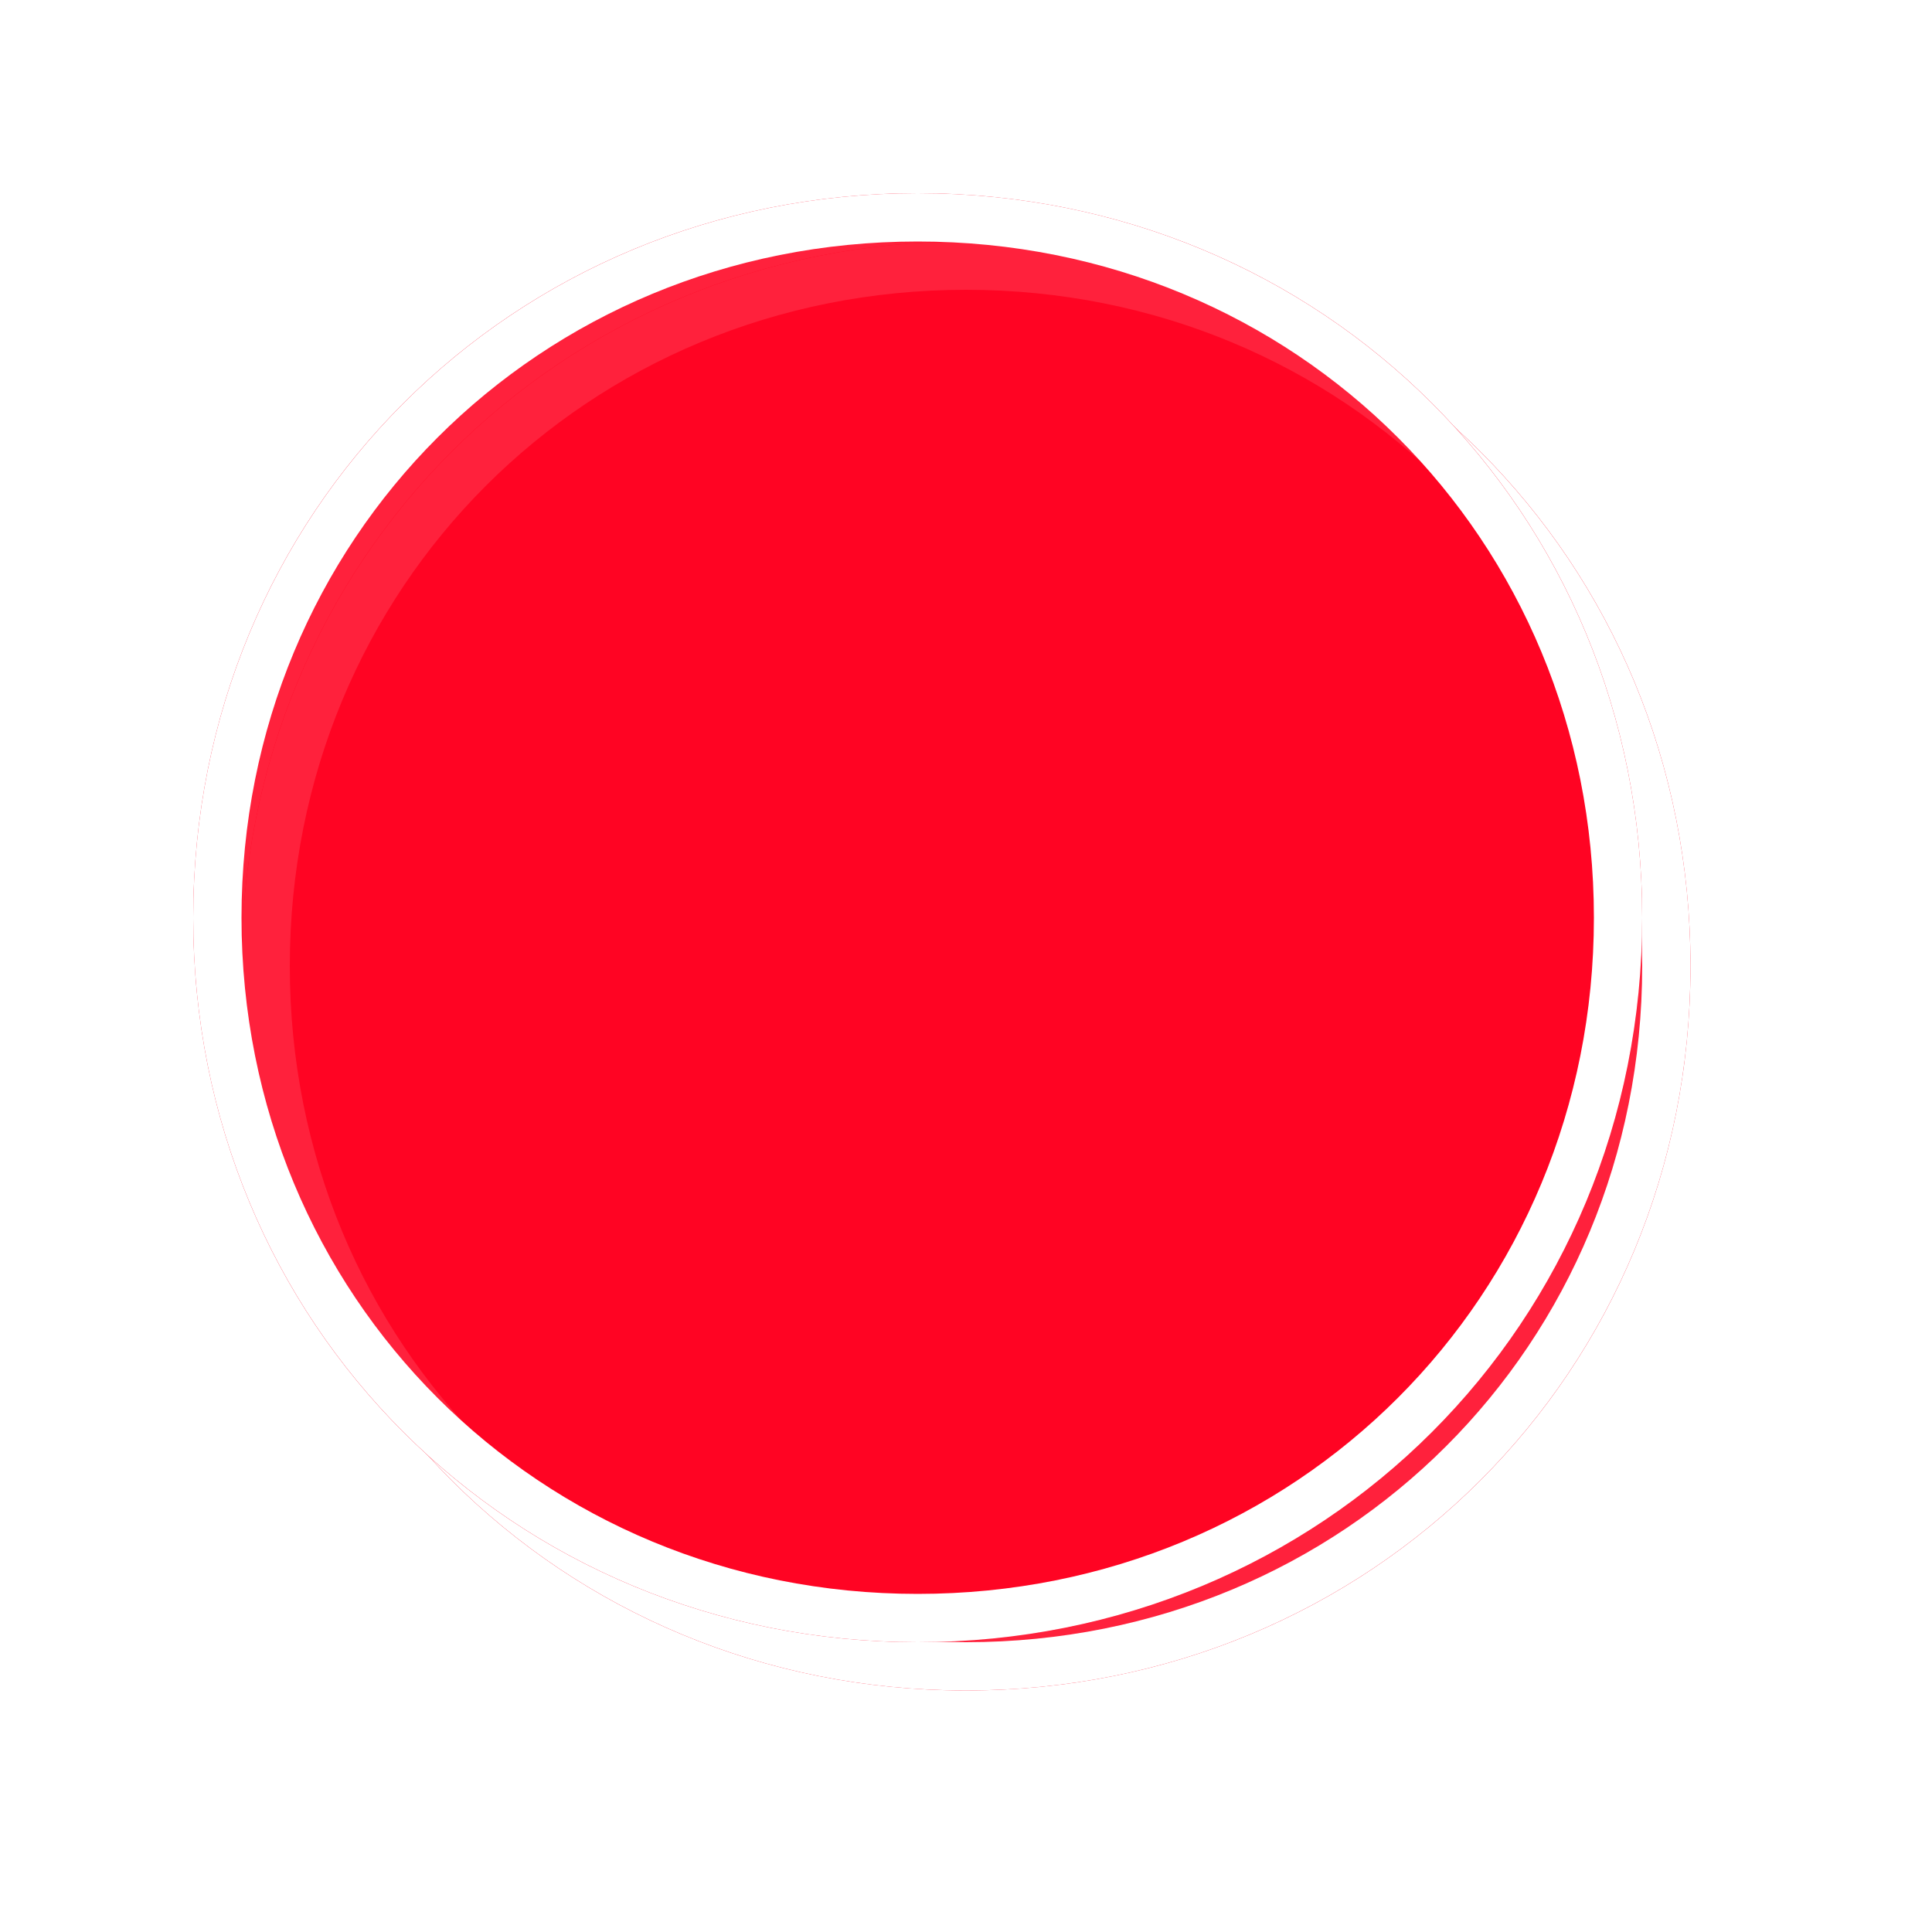﻿<?xml version="1.0" encoding="utf-8"?>
<svg version="1.1" xmlns:xlink="http://www.w3.org/1999/xlink" width="40px" height="40px" xmlns="http://www.w3.org/2000/svg">
  <defs>
    <filter x="1240px" y="40px" width="40px" height="40px" filterUnits="userSpaceOnUse" id="filter23">
      <feOffset dx="1" dy="1" in="SourceAlpha" result="shadowOffsetInner" />
      <feGaussianBlur stdDeviation="2.5" in="shadowOffsetInner" result="shadowGaussian" />
      <feComposite in2="shadowGaussian" operator="atop" in="SourceAlpha" result="shadowComposite" />
      <feColorMatrix type="matrix" values="0 0 0 0 0  0 0 0 0 0  0 0 0 0 0  0 0 0 0.698 0  " in="shadowComposite" />
    </filter>
    <g id="widget24">
      <path d="M 1259 44  C 1267.4 44  1274 50.6  1274 59  C 1274 67.4  1267.4 74  1259 74  C 1250.6 74  1244 67.4  1244 59  C 1244 50.6  1250.6 44  1259 44  Z " fill-rule="nonzero" fill="#ff001f" stroke="none" fill-opacity="0.871" />
      <path d="M 1259 44.5  C 1267.12 44.5  1273.5 50.88  1273.5 59  C 1273.5 67.12  1267.12 73.5  1259 73.5  C 1250.88 73.5  1244.5 67.12  1244.5 59  C 1244.5 50.88  1250.88 44.5  1259 44.5  Z " stroke-width="1" stroke="#ffffff" fill="none" />
    </g>
  </defs>
  <g transform="matrix(1 0 0 1 -1240 -40 )">
    <use xlink:href="#widget24" filter="url(#filter23)" />
    <use xlink:href="#widget24" />
  </g>
</svg>